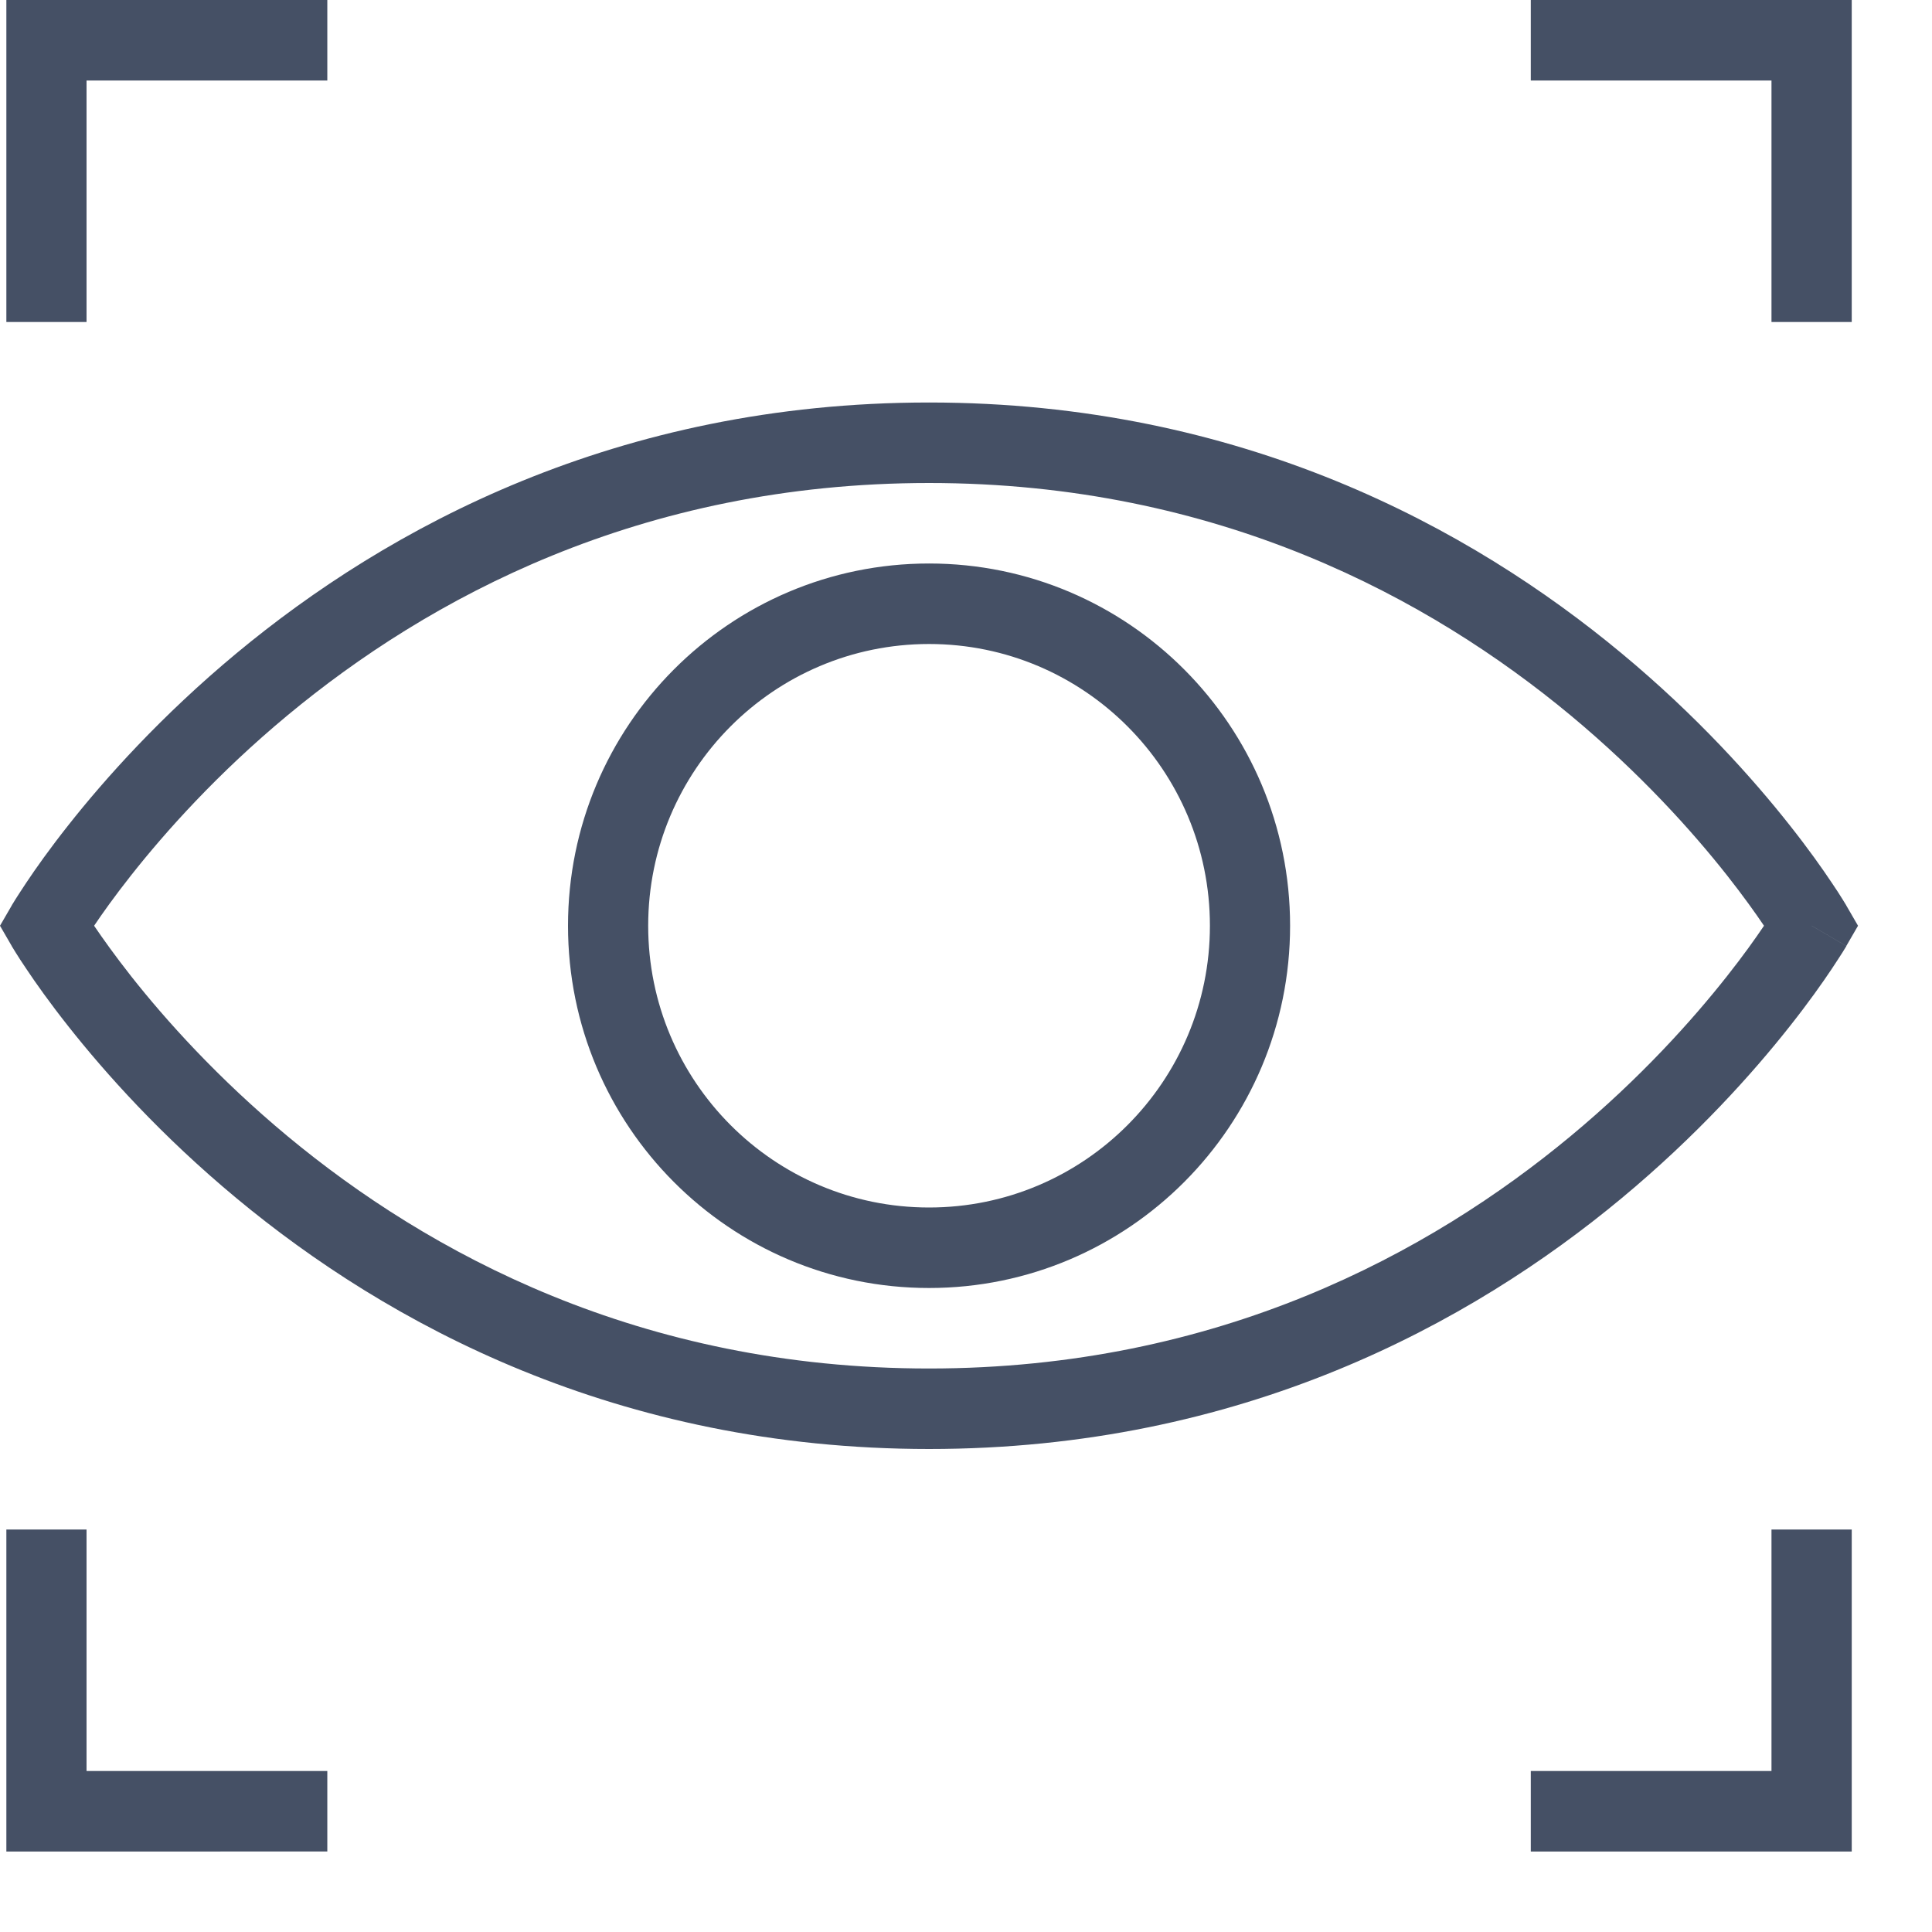 <svg fill="none" xmlns="http://www.w3.org/2000/svg" viewBox="0 0 24 24">
  <path fill-rule="evenodd" clip-rule="evenodd" d="M.079 0H4.066v1H1.075v3H.079V0ZM19.016 0h3.987v4h-.997V1h-2.99V0ZM1.075 19H.079v4H4.066v-1H1.075v-3Zm20.931 3v-3h.997v4h-3.987v-1h2.99ZM1.169 11.5c.104.153.257.369.46.627.427.541 1.073 1.264 1.944 1.988C5.314 15.56 7.946 17 11.541 17c3.595 0 6.227-1.44 7.968-2.885.871-.723 1.517-1.447 1.944-1.988.204-.258.357-.474.46-.627-.103-.153-.257-.369-.46-.627-.427-.541-1.073-1.264-1.944-1.988C17.768 7.44 15.136 6 11.541 6 7.946 6 5.314 7.44 3.573 8.885c-.871.723-1.517 1.447-1.944 1.988-.204.258-.357.474-.46.627Zm21.336 0c.43-.252.43-.252.43-.252l-0-.001-.001-.002-.003-.005-.01-.016c-.008-.013-.02-.033-.035-.057-.03-.048-.074-.118-.133-.204-.116-.174-.289-.419-.52-.711-.461-.584-1.155-1.361-2.09-2.137C18.271 6.56 15.422 5 11.541 5 7.66 5 4.81 6.56 2.938 8.115c-.935.777-1.629 1.553-2.09 2.137-.231.292-.404.537-.52.711-.058.087-.102.156-.133.204-.015.024-.027.043-.035.057l-.01.016-.003.005-.001.002-0.0.001c-0.0 0-0.0.001.43.252l-.43-.252L0 11.5l.146.252.43-.252c-.43.252-.43.252-.43.252l0.0.001.001.002.003.005.01.016c.008.013.02.033.035.057.03.048.074.118.133.204.116.174.289.419.52.711.461.584 1.155 1.361 2.09 2.137C4.81 16.44 7.66 18 11.541 18c3.881 0 6.731-1.56 8.603-3.115.935-.777 1.629-1.553 2.09-2.137.231-.292.404-.537.52-.711.058-.087.102-.156.133-.204.015-.024.027-.043.035-.057l.01-.016.003-.005.001-.002 0-.001c0-0.0 0-.001-.43-.252Zm0 0 .43.252.146-.252-.146-.252-.43.252ZM11.541 8c-1.927 0-3.489 1.567-3.489 3.5S9.614 15 11.541 15c1.927 0 3.489-1.567 3.489-3.5S13.468 8 11.541 8Zm-4.485 3.5c0-2.485 2.008-4.5 4.485-4.5 2.477 0 4.485 2.015 4.485 4.5 0 2.485-2.008 4.5-4.485 4.5-2.477 0-4.485-2.015-4.485-4.5Z" fill="#455065"/>
</svg>
